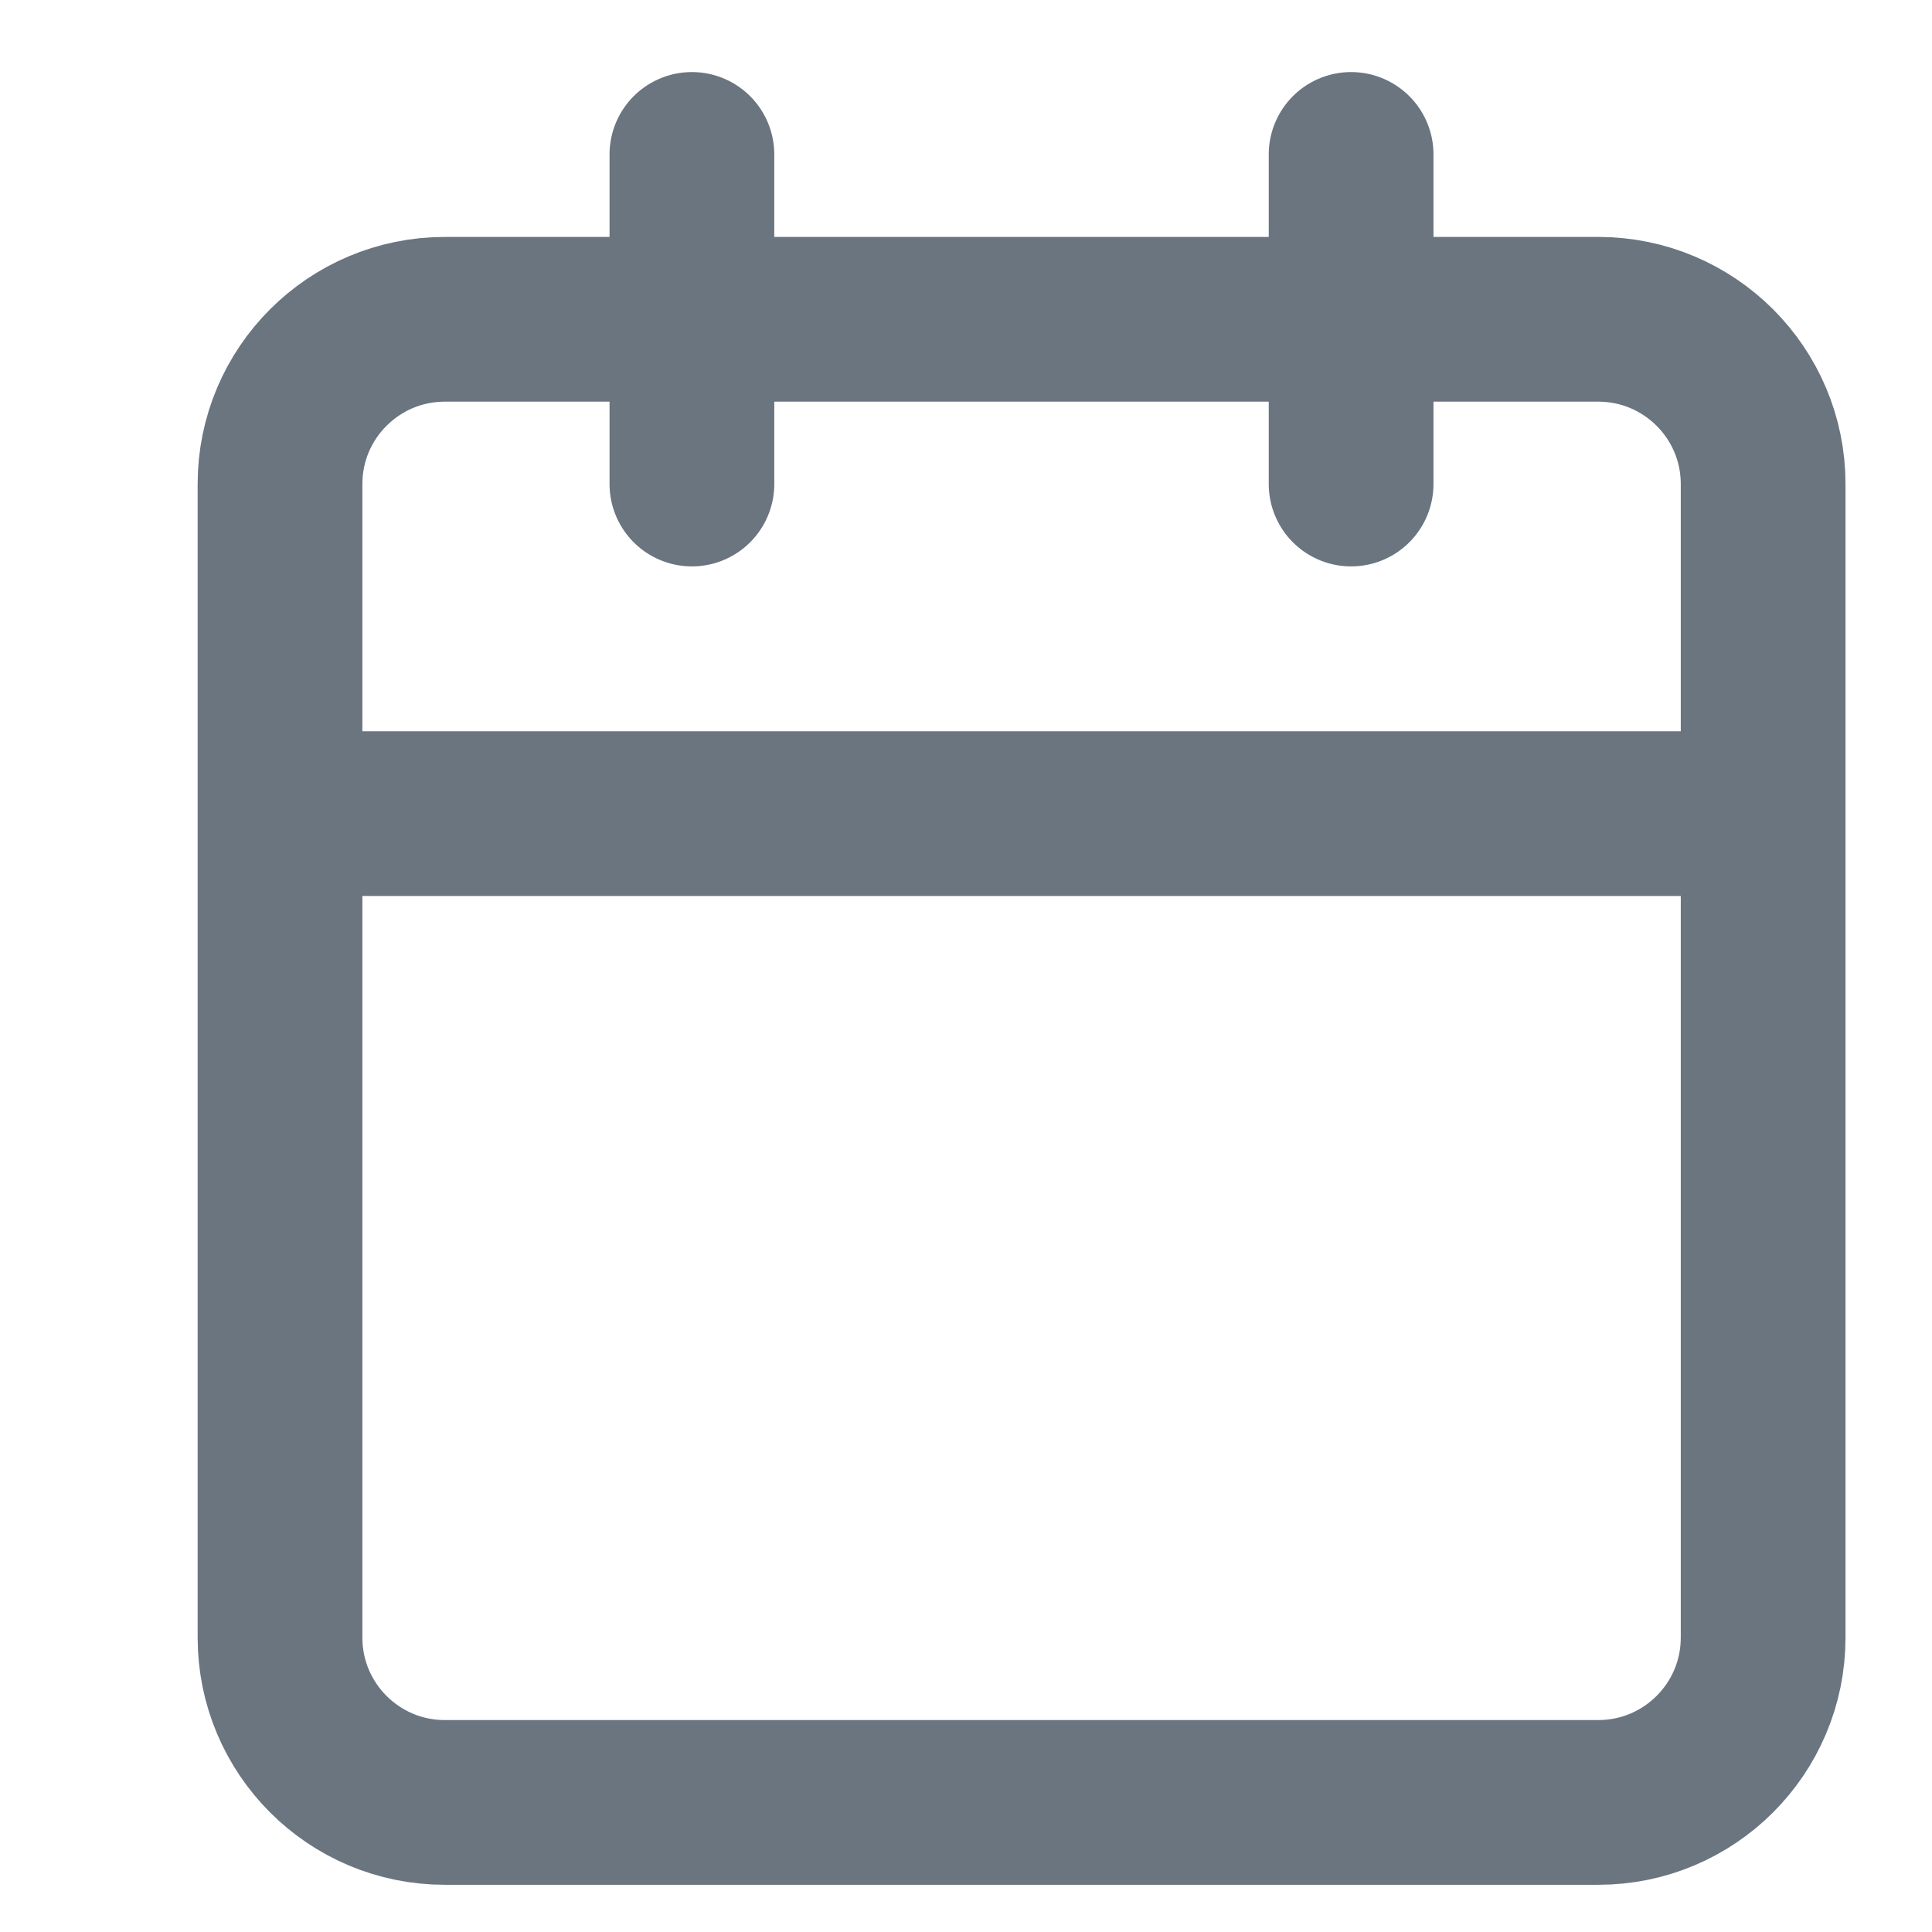<svg width="15" height="15" viewBox="0 0 15 15" fill="none" xmlns="http://www.w3.org/2000/svg">
<path d="M5.372 1.199V3.758M10.49 1.199V3.758M2.174 6.317H13.689M3.453 2.479H12.409C13.116 2.479 13.689 3.052 13.689 3.758V12.714C13.689 13.421 13.116 13.994 12.409 13.994H3.453C2.747 13.994 2.174 13.421 2.174 12.714V3.758C2.174 3.052 2.747 2.479 3.453 2.479Z" stroke="#6A7580" stroke-width="1.279" stroke-linecap="round" stroke-linejoin="round"/>
</svg>
